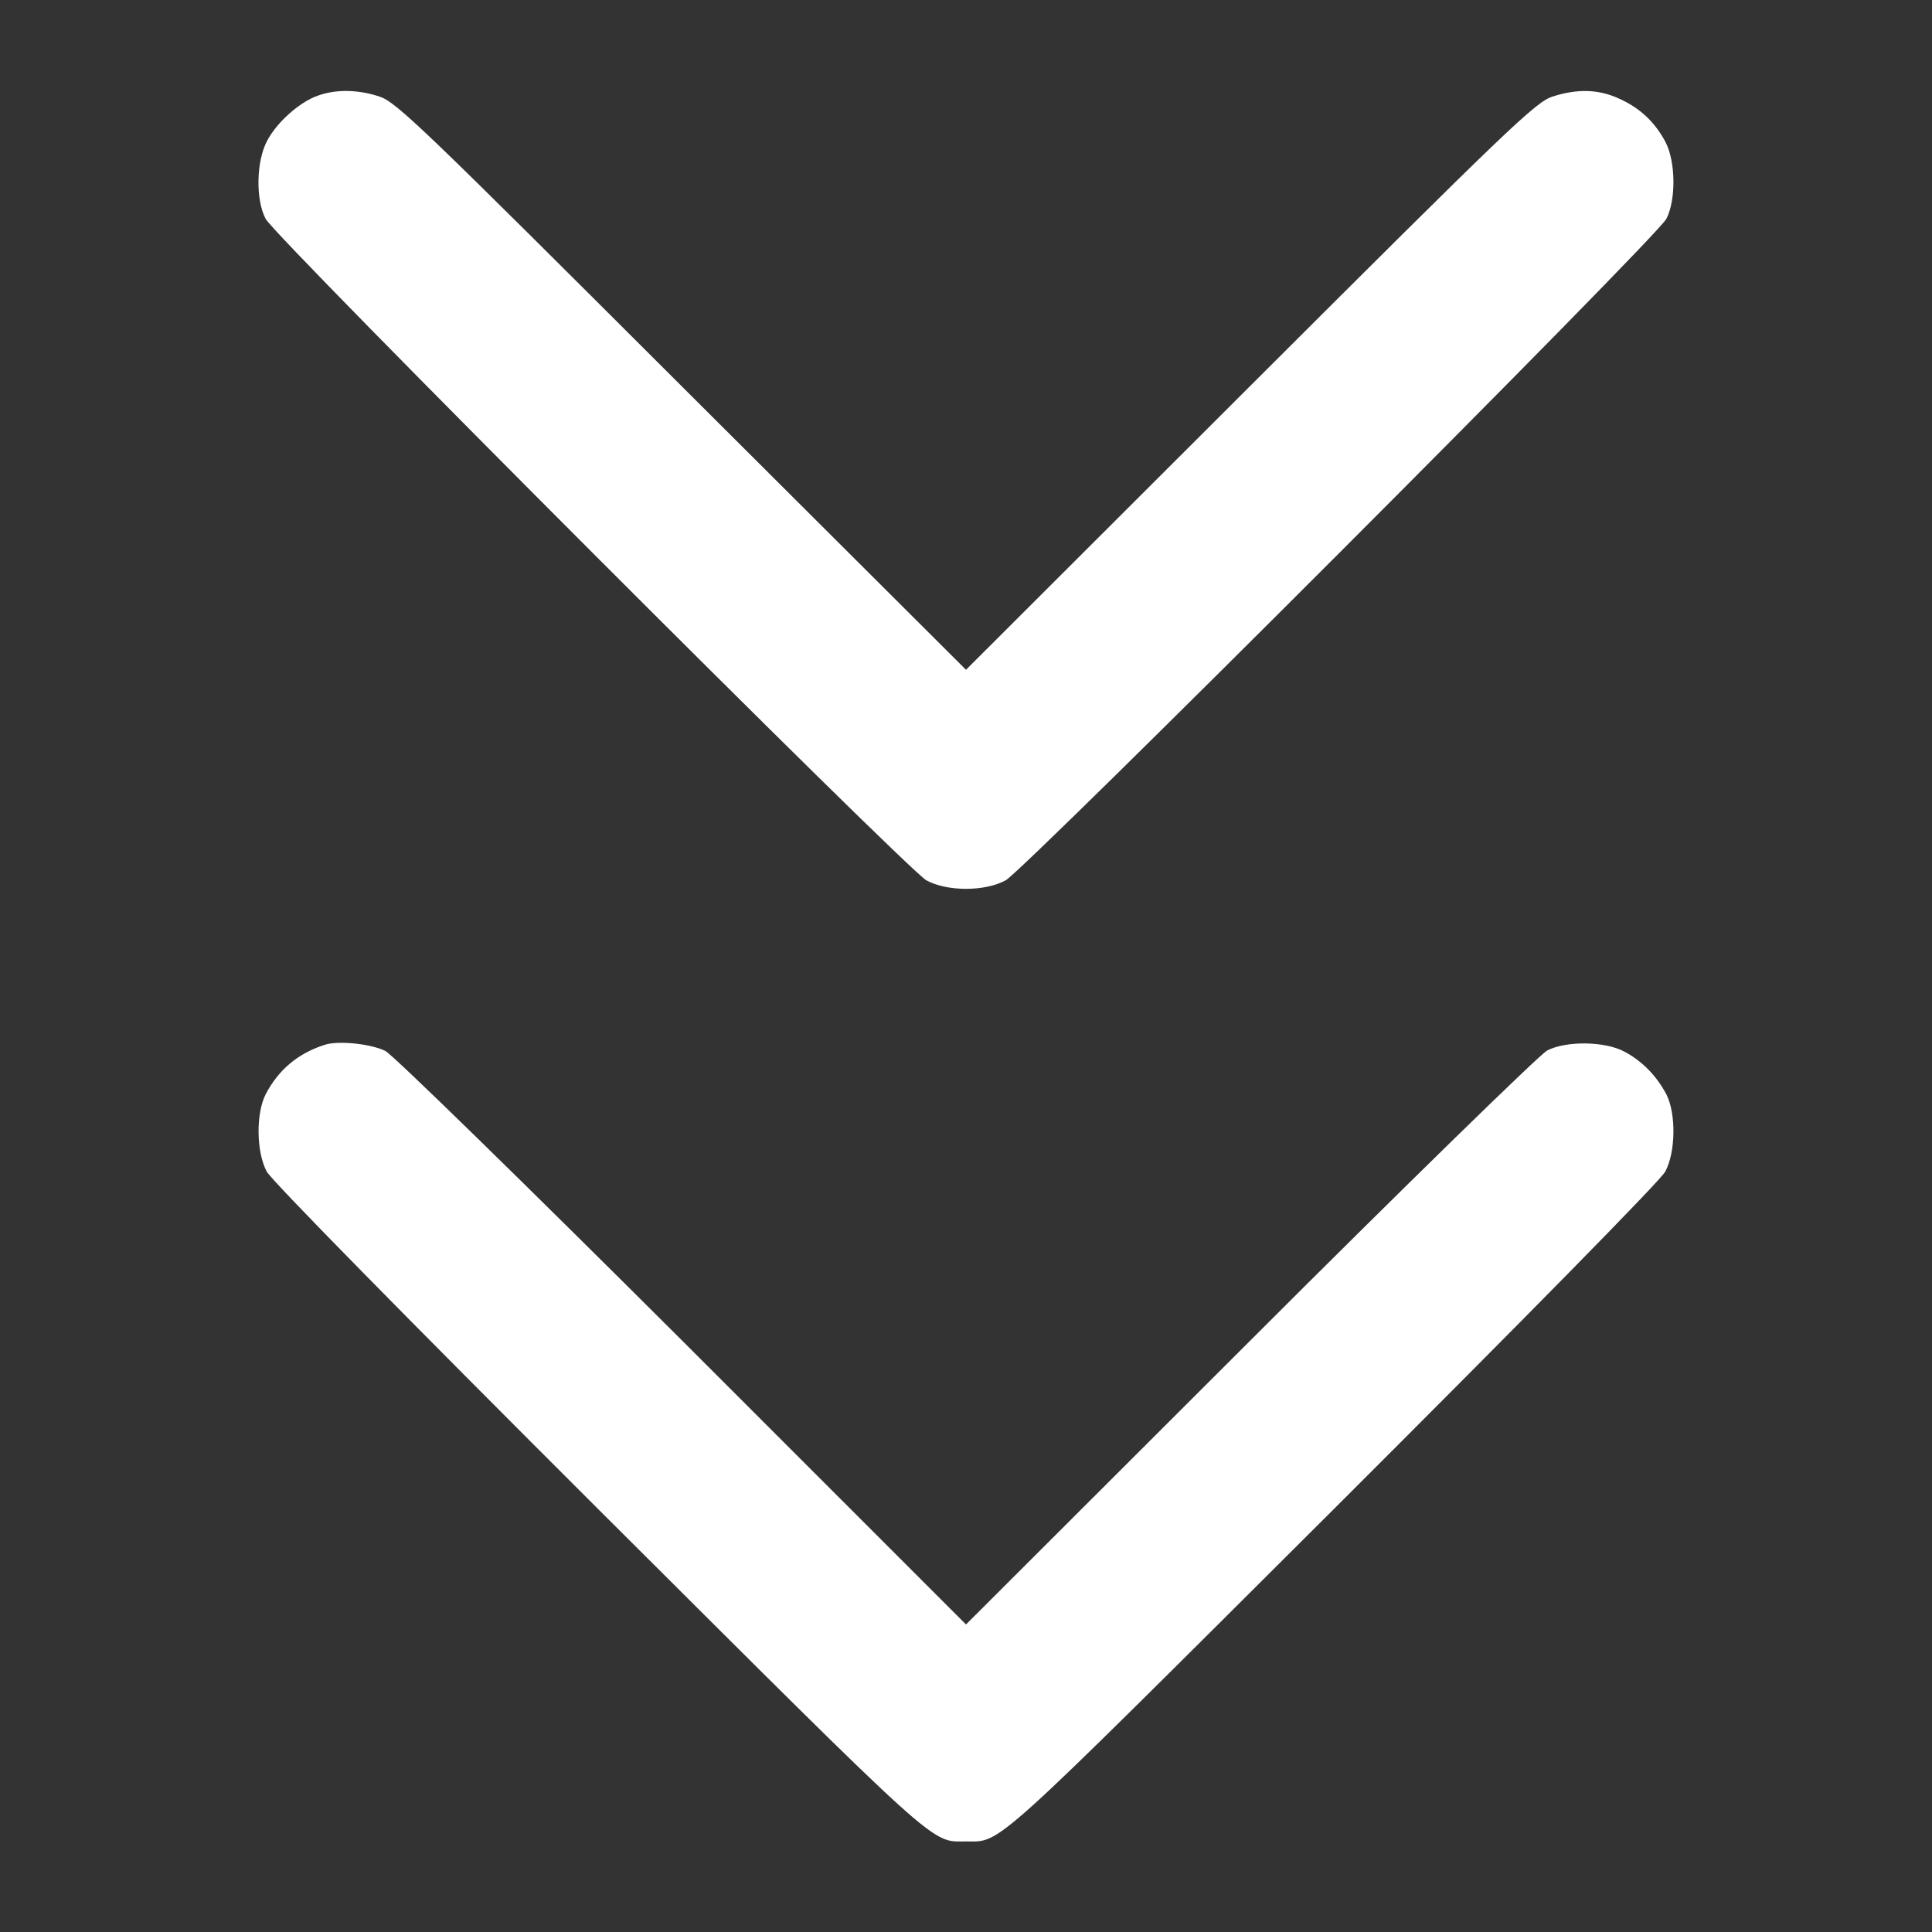 <svg version="1.0" xmlns="http://www.w3.org/2000/svg"
 width="512pt" height="512pt" viewBox="0 0 512 512"
 preserveAspectRatio="xMidYMid meet">
<rect x="0" y="0" width="512" height="512" fill="#333333" stroke="none"/>
<g transform="translate(0,512) scale(0.1,-0.1)"
fill="#FFFFFF" stroke="none">
<path d="M841 4866 c-48 -17 -108 -71 -133 -119 -29 -54 -31 -156 -4 -207 25
-49 1701 -1726 1751 -1753 55 -30 155 -30 210 0 50 27 1726 1704 1751 1753 26
50 25 153 -3 205 -28 52 -67 89 -123 114 -55 25 -110 26 -176 5 -45 -15 -117
-84 -802 -768 l-752 -751 -753 751 c-685 684 -756 753 -801 768 -57 19 -117
20 -165 2z"/>
<path d="M860 2351 c-71 -23 -122 -66 -156 -131 -26 -51 -25 -153 3 -205 13
-24 371 -388 880 -896 916 -913 878 -879 973 -879 95 0 57 -34 973 879 509
508 867 872 880 896 28 52 29 154 3 205 -26 49 -64 88 -111 113 -52 28 -155
29 -205 3 -19 -10 -374 -356 -787 -769 l-753 -752 -752 752 c-414 413 -768
759 -787 768 -39 19 -125 28 -161 16z"/>
</g>
</svg>
